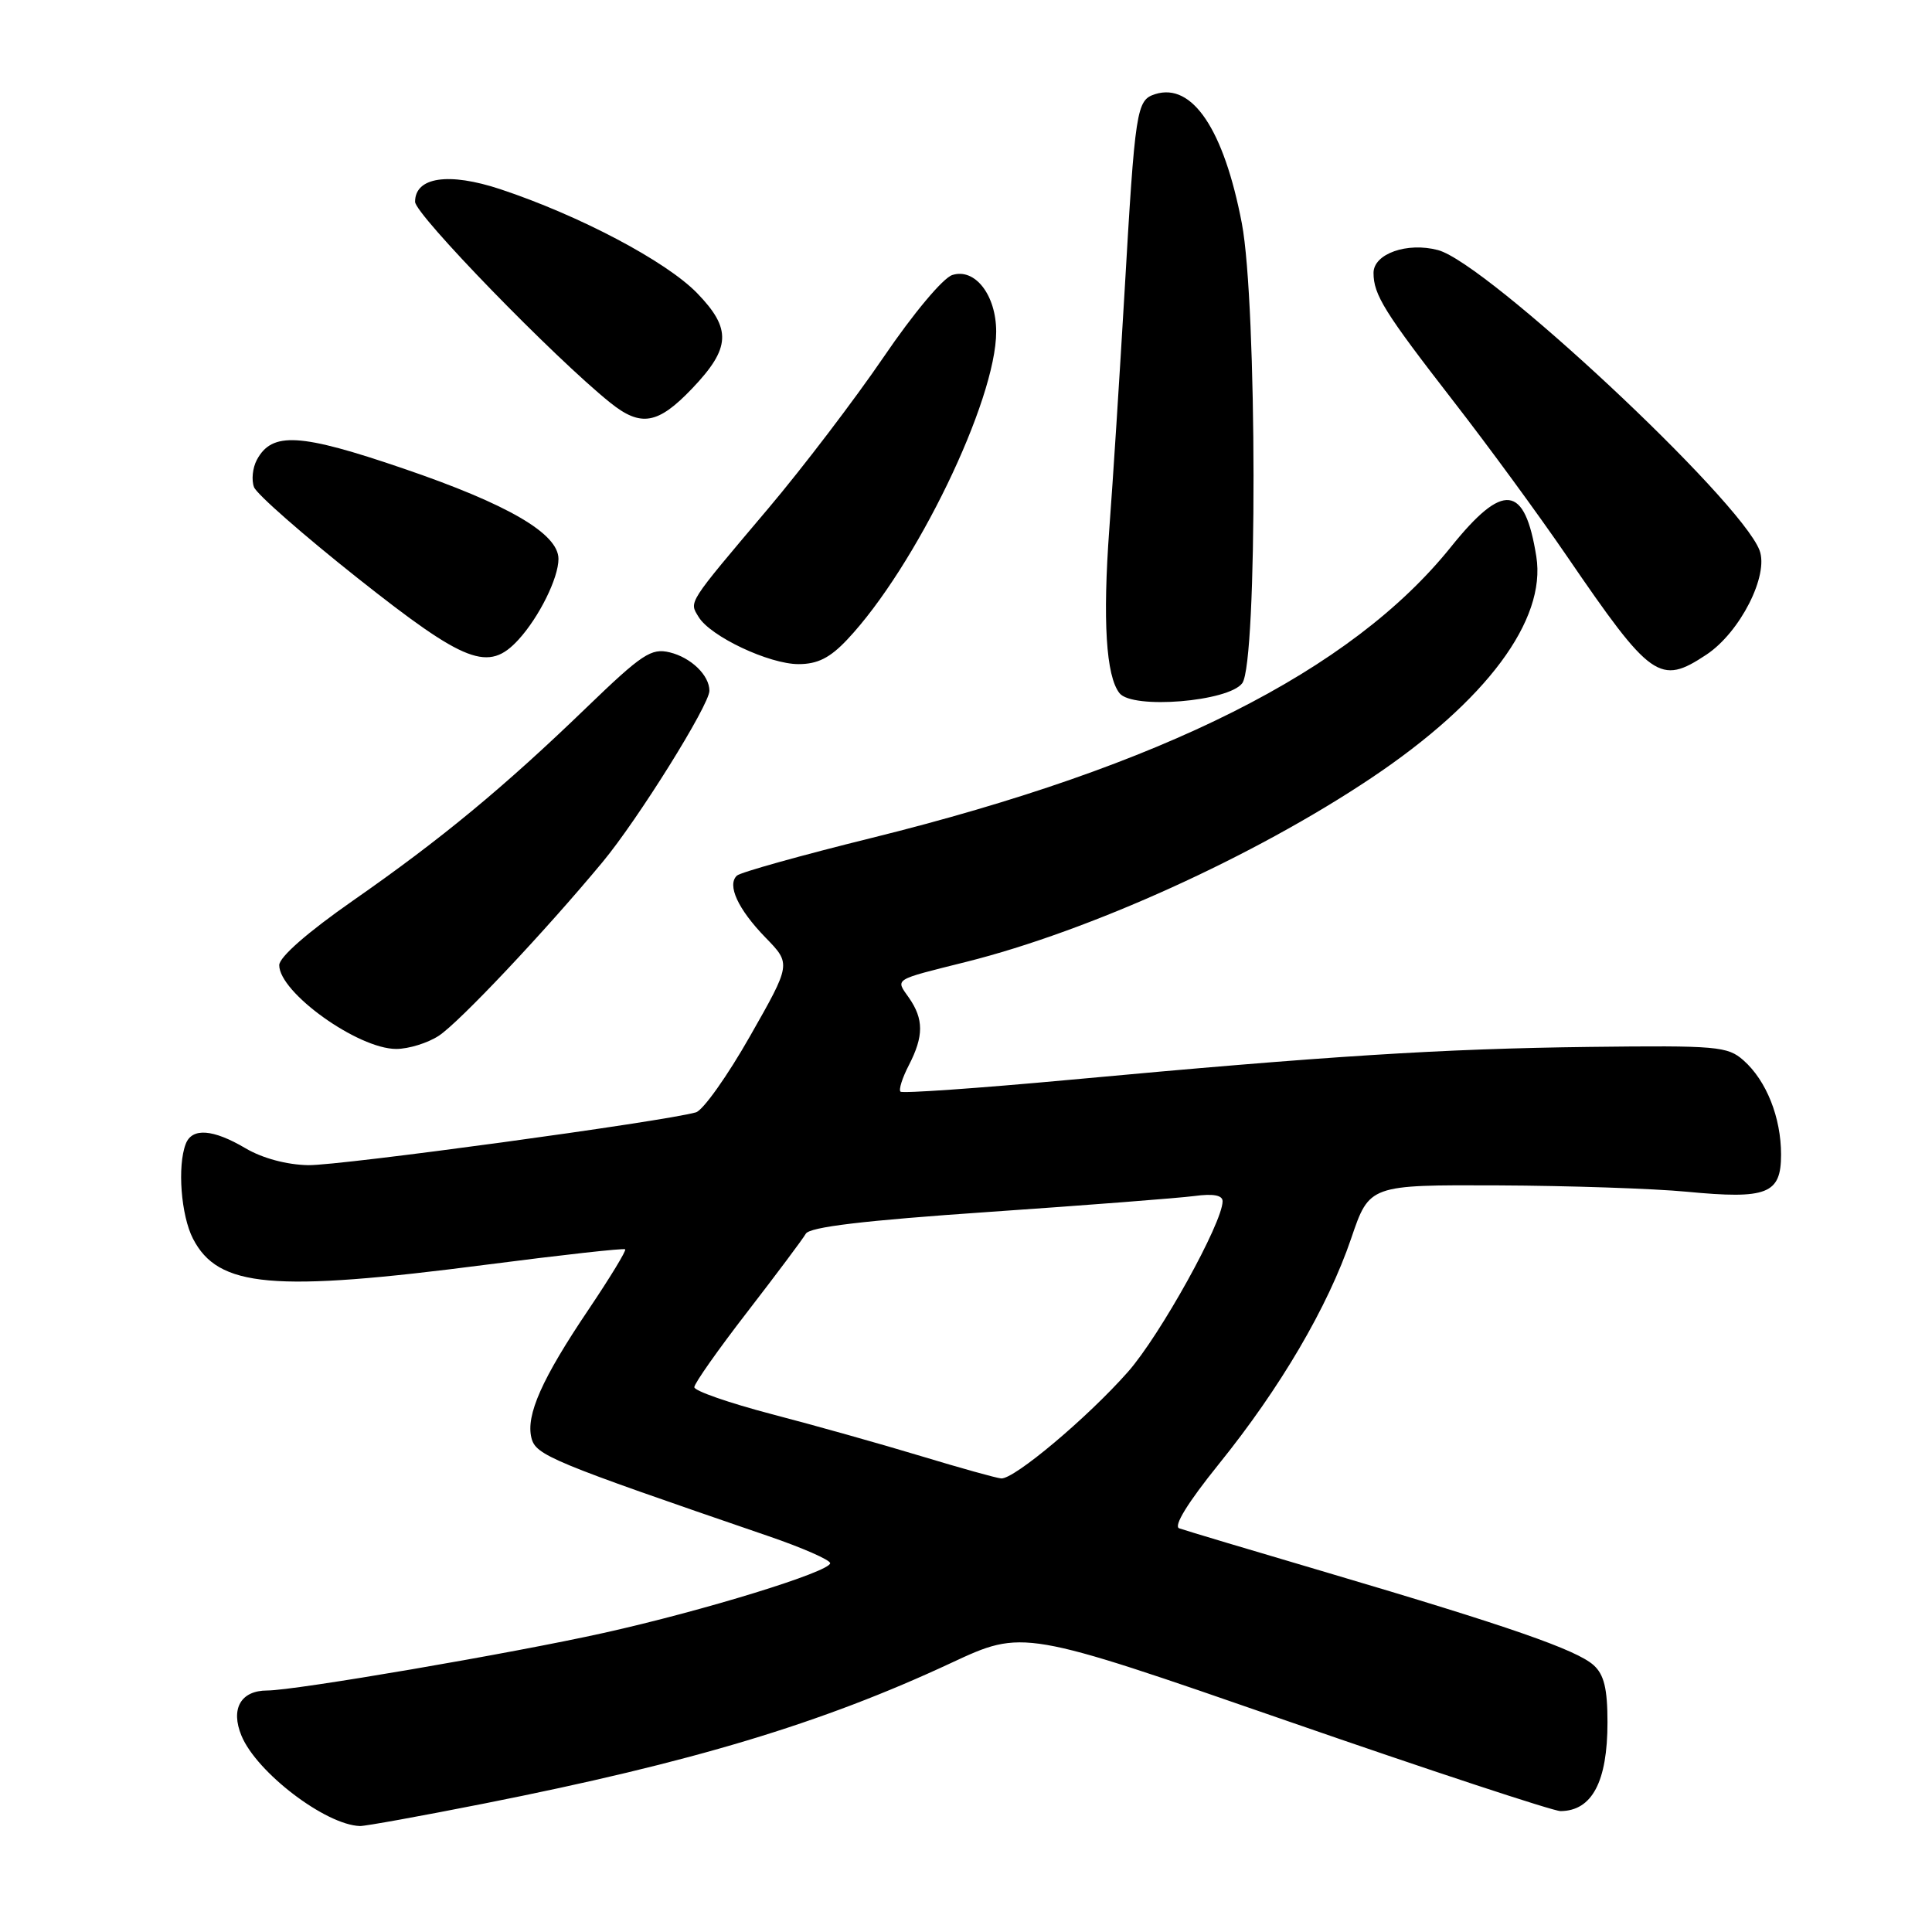 <?xml version="1.0" encoding="UTF-8" standalone="no"?>
<!DOCTYPE svg PUBLIC "-//W3C//DTD SVG 1.1//EN" "http://www.w3.org/Graphics/SVG/1.1/DTD/svg11.dtd" >
<svg xmlns="http://www.w3.org/2000/svg" xmlns:xlink="http://www.w3.org/1999/xlink" version="1.1" viewBox="0 0 256 256">
 <g >
 <path fill="currentColor"
d=" M 64.20 238.97 C 91.75 233.51 108.86 228.36 126.03 220.35 C 135.57 215.90 135.57 215.90 170.32 227.95 C 189.43 234.58 205.84 239.99 206.78 239.98 C 210.96 239.95 213.00 236.08 213.00 228.22 C 213.00 223.76 212.55 221.90 211.17 220.65 C 208.91 218.61 199.96 215.50 176.00 208.42 C 165.82 205.42 156.94 202.76 156.25 202.51 C 155.46 202.23 157.39 199.10 161.46 194.05 C 169.65 183.91 175.95 173.17 179.04 164.09 C 181.45 157.00 181.45 157.00 198.48 157.07 C 207.84 157.11 219.10 157.49 223.50 157.91 C 234.18 158.93 236.00 158.21 236.00 152.99 C 236.00 148.07 234.06 143.19 231.02 140.50 C 228.92 138.64 227.52 138.52 210.63 138.72 C 191.09 138.96 175.88 139.92 141.64 143.09 C 129.62 144.20 119.57 144.90 119.32 144.65 C 119.06 144.39 119.56 142.82 120.43 141.14 C 122.41 137.30 122.41 135.04 120.44 132.21 C 118.64 129.65 118.26 129.90 128.00 127.46 C 144.44 123.34 166.16 113.49 181.70 103.09 C 196.93 92.90 204.92 82.18 203.57 73.74 C 202.04 64.15 199.20 63.83 192.25 72.48 C 179.05 88.91 154.03 101.48 115.50 111.03 C 106.15 113.34 98.12 115.59 97.65 116.02 C 96.30 117.26 97.78 120.47 101.44 124.24 C 104.83 127.72 104.83 127.72 99.38 137.30 C 96.39 142.57 93.16 147.11 92.22 147.39 C 88.05 148.60 45.04 154.46 40.84 154.39 C 38.00 154.34 34.76 153.47 32.53 152.15 C 28.21 149.60 25.44 149.40 24.61 151.58 C 23.48 154.51 23.99 161.07 25.57 164.13 C 28.92 170.61 36.11 171.25 64.50 167.57 C 74.40 166.29 82.65 165.37 82.84 165.54 C 83.02 165.70 80.84 169.28 78.00 173.50 C 71.81 182.68 69.66 187.51 70.42 190.54 C 71.00 192.83 72.99 193.66 101.75 203.52 C 106.29 205.07 110.00 206.70 110.00 207.13 C 110.00 208.26 93.31 213.41 80.00 216.37 C 67.88 219.07 39.08 224.00 35.41 224.00 C 31.90 224.00 30.52 226.43 32.00 230.00 C 34.02 234.87 43.13 241.81 47.70 241.96 C 48.36 241.98 55.78 240.64 64.20 238.97 Z  M 58.15 137.24 C 60.88 135.44 72.18 123.46 79.85 114.22 C 84.55 108.56 94.00 93.41 94.00 91.53 C 94.00 89.48 91.57 87.13 88.74 86.44 C 86.29 85.85 85.07 86.66 77.74 93.73 C 66.76 104.33 58.49 111.17 46.75 119.35 C 40.76 123.53 37.00 126.82 37.00 127.89 C 37.00 131.52 47.44 138.99 52.50 138.99 C 54.15 138.99 56.69 138.20 58.15 137.24 Z  M 164.61 90.52 C 166.63 87.75 166.58 40.23 164.55 29.59 C 162.17 17.16 157.99 10.92 153.08 12.47 C 150.58 13.27 150.42 14.32 148.99 39.00 C 148.36 49.73 147.47 63.70 146.99 70.06 C 146.10 82.21 146.55 89.59 148.34 91.85 C 150.06 94.02 162.82 92.97 164.61 90.52 Z  M 226.10 86.75 C 230.57 83.79 234.42 76.21 233.14 72.90 C 230.53 66.15 197.02 34.87 190.55 33.14 C 186.46 32.05 182.00 33.63 182.00 36.16 C 182.00 39.06 183.45 41.38 192.61 53.19 C 197.18 59.07 203.93 68.29 207.62 73.69 C 218.78 90.01 219.94 90.83 226.10 86.75 Z  M 112.26 84.75 C 121.32 75.14 132.00 53.06 132.00 43.95 C 132.00 39.11 129.20 35.48 126.19 36.44 C 124.95 36.83 121.02 41.53 117.08 47.32 C 113.26 52.92 106.40 61.93 101.82 67.35 C 90.97 80.19 91.31 79.67 92.57 81.75 C 94.13 84.33 101.91 88.00 105.81 88.00 C 108.34 88.00 109.98 87.17 112.26 84.75 Z  M 68.71 84.75 C 71.44 81.76 74.00 76.59 74.00 74.06 C 74.00 70.71 67.31 66.81 53.44 62.08 C 39.75 57.40 36.04 57.18 34.03 60.94 C 33.47 61.99 33.30 63.62 33.66 64.55 C 34.01 65.48 40.20 70.90 47.40 76.61 C 61.71 87.94 64.73 89.10 68.71 84.75 Z  M 91.72 51.47 C 96.83 46.11 96.96 43.58 92.38 38.85 C 88.29 34.63 76.80 28.56 66.30 25.07 C 59.45 22.80 55.00 23.46 55.00 26.74 C 55.00 28.42 73.46 47.42 80.86 53.36 C 84.92 56.62 87.18 56.23 91.72 51.47 Z  M 122.00 192.93 C 116.78 191.35 107.89 188.85 102.25 187.38 C 96.61 185.90 92.00 184.30 92.00 183.81 C 92.00 183.32 95.16 178.83 99.02 173.84 C 102.88 168.84 106.37 164.18 106.77 163.48 C 107.28 162.58 114.41 161.73 131.00 160.59 C 143.93 159.70 156.19 158.75 158.25 158.48 C 160.76 158.14 162.00 158.37 162.00 159.17 C 162.00 162.02 153.71 176.96 149.46 181.78 C 144.08 187.87 134.35 196.04 132.66 195.90 C 132.02 195.85 127.22 194.51 122.00 192.93 Z "/>
</g>
</svg>